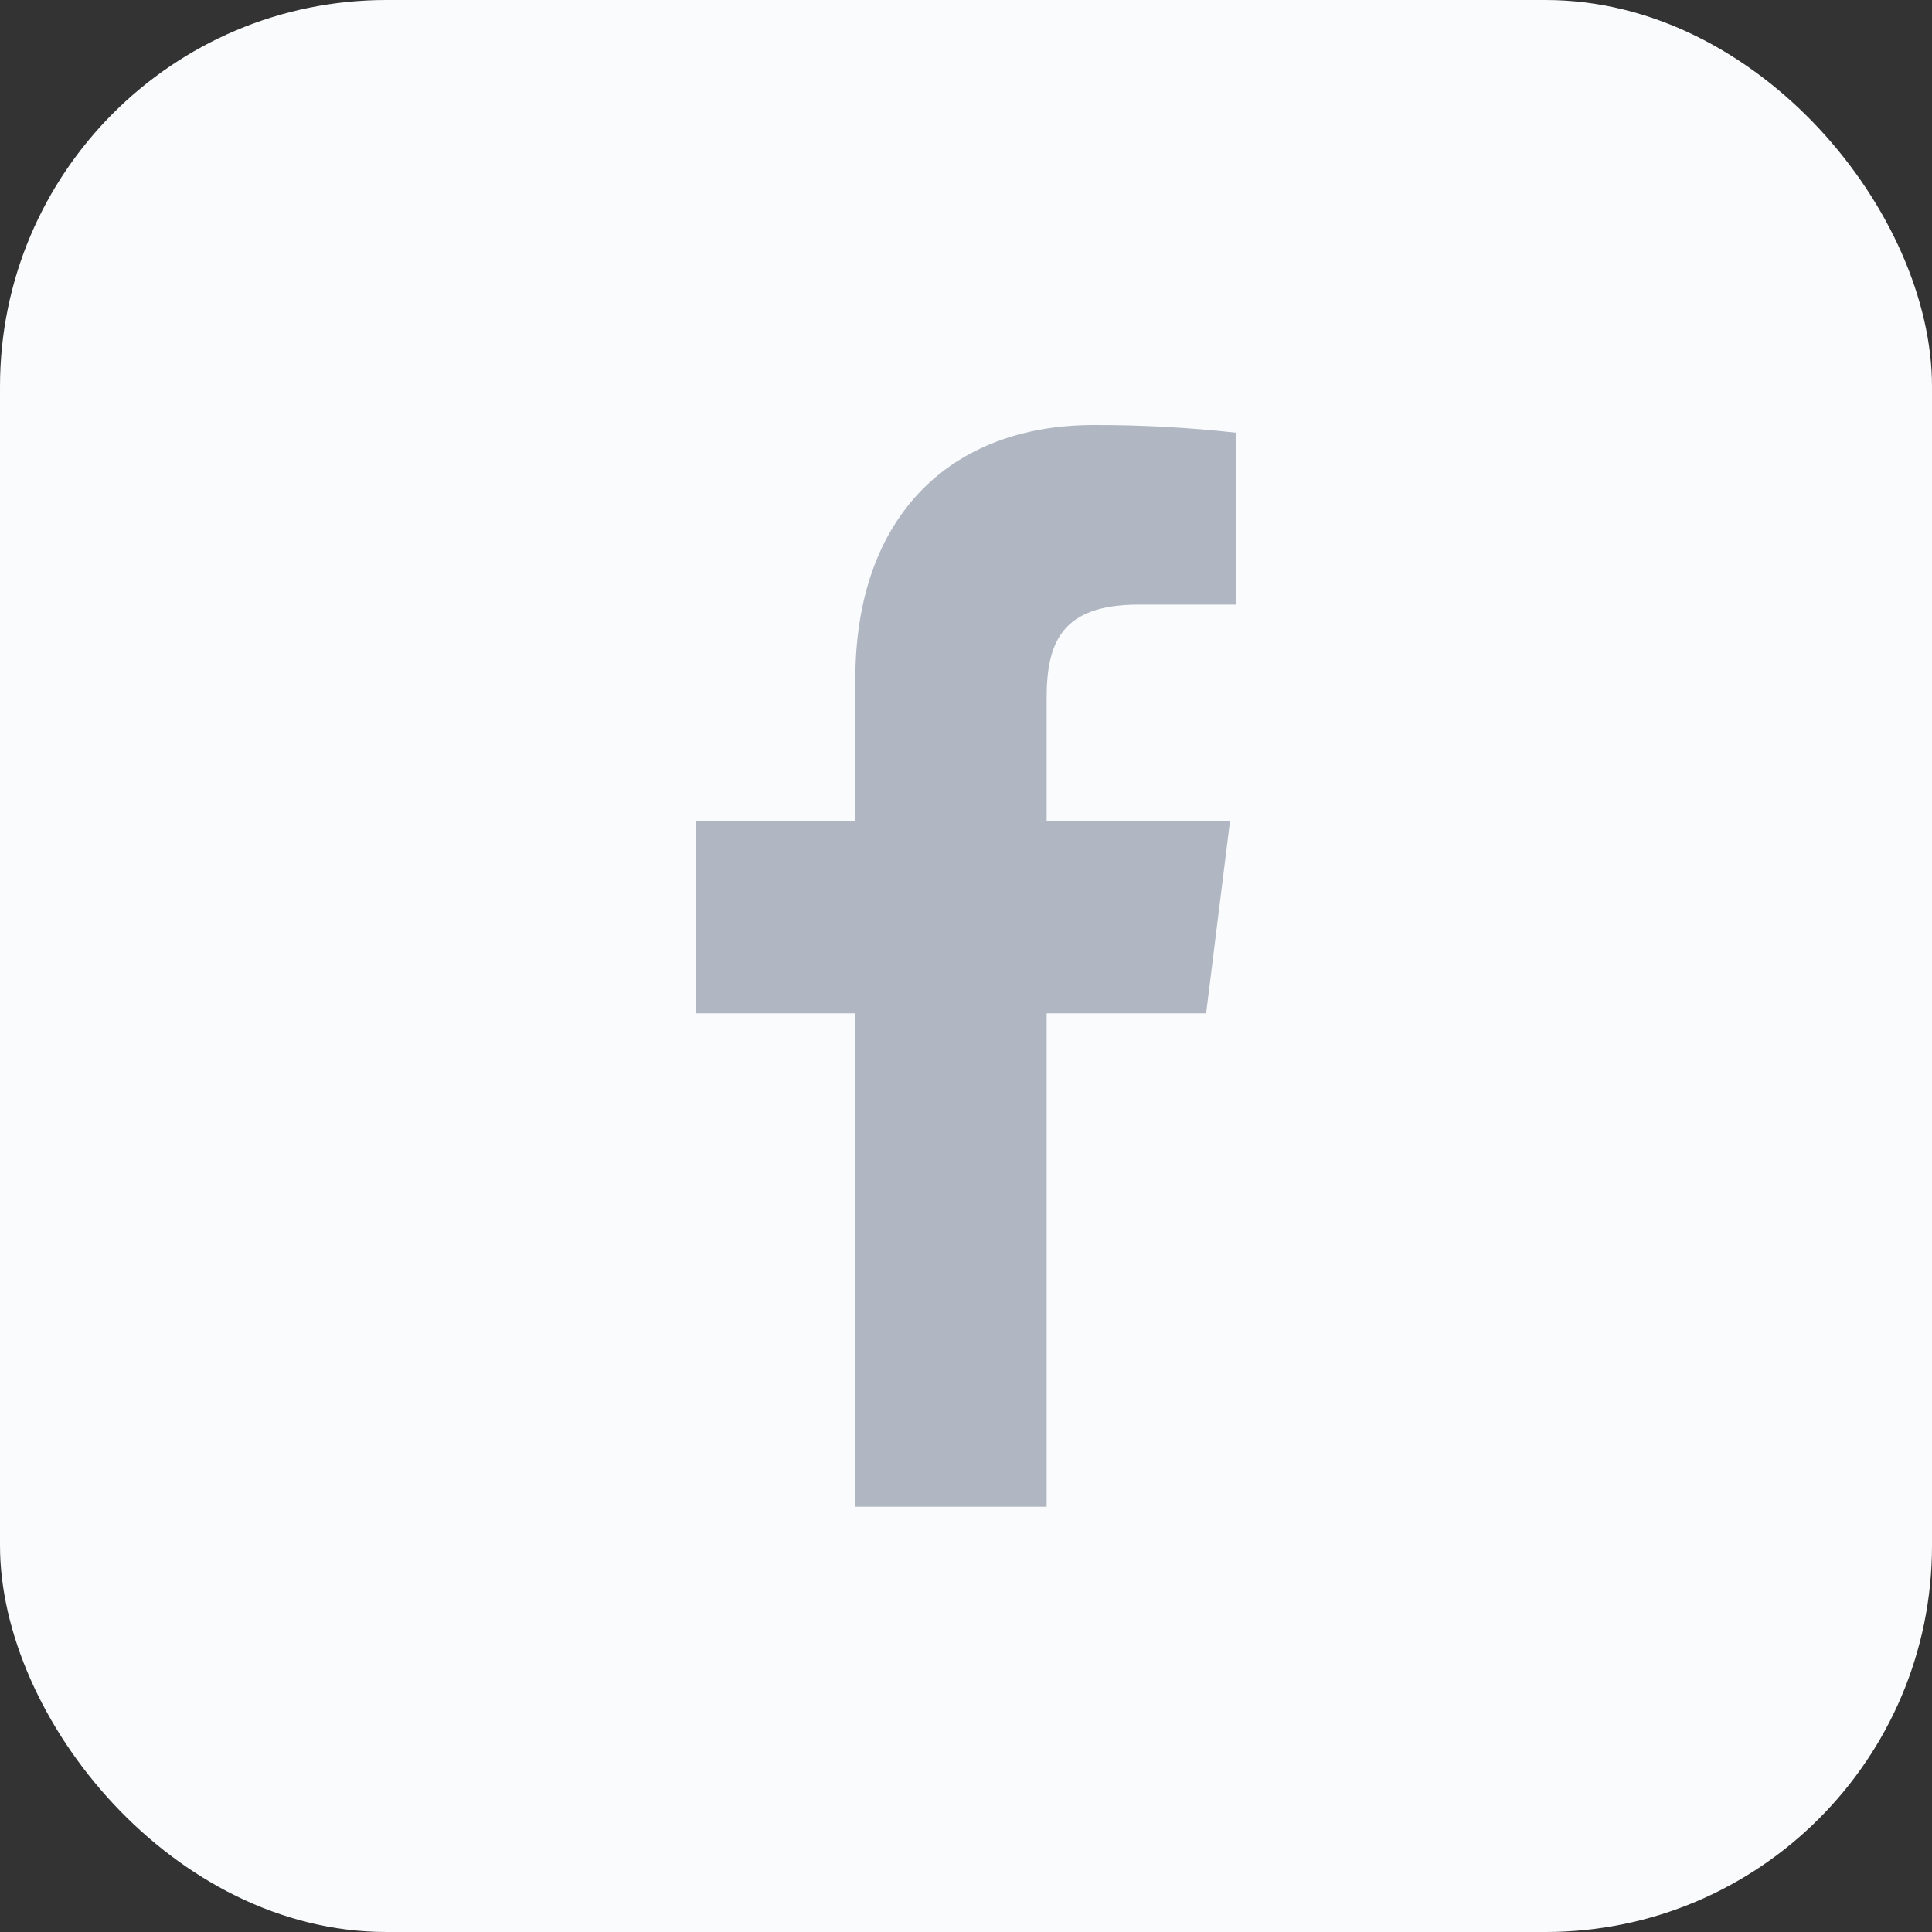 <svg width="50" height="50" viewBox="0 0 50 50" fill="none" xmlns="http://www.w3.org/2000/svg">
<rect x="0" y="0" width="50" height="50" fill="#333333" stroke="none"/>
<rect x="6.10352e-05" width="50" height="50" rx="10" fill="#FAFBFC"/>
<path fill-rule="evenodd" clip-rule="evenodd" d="M27.087 38.994V26.225H31.215L31.833 21.248H27.087V18.071C27.087 16.63 27.472 15.648 29.462 15.648H32V11.2C30.771 11.064 29.536 10.997 28.3 11C24.641 11 22.136 13.319 22.136 17.578V21.248H18V26.225H22.138V38.995L27.087 38.994Z" fill="#B0B7C3"/>
</svg>
